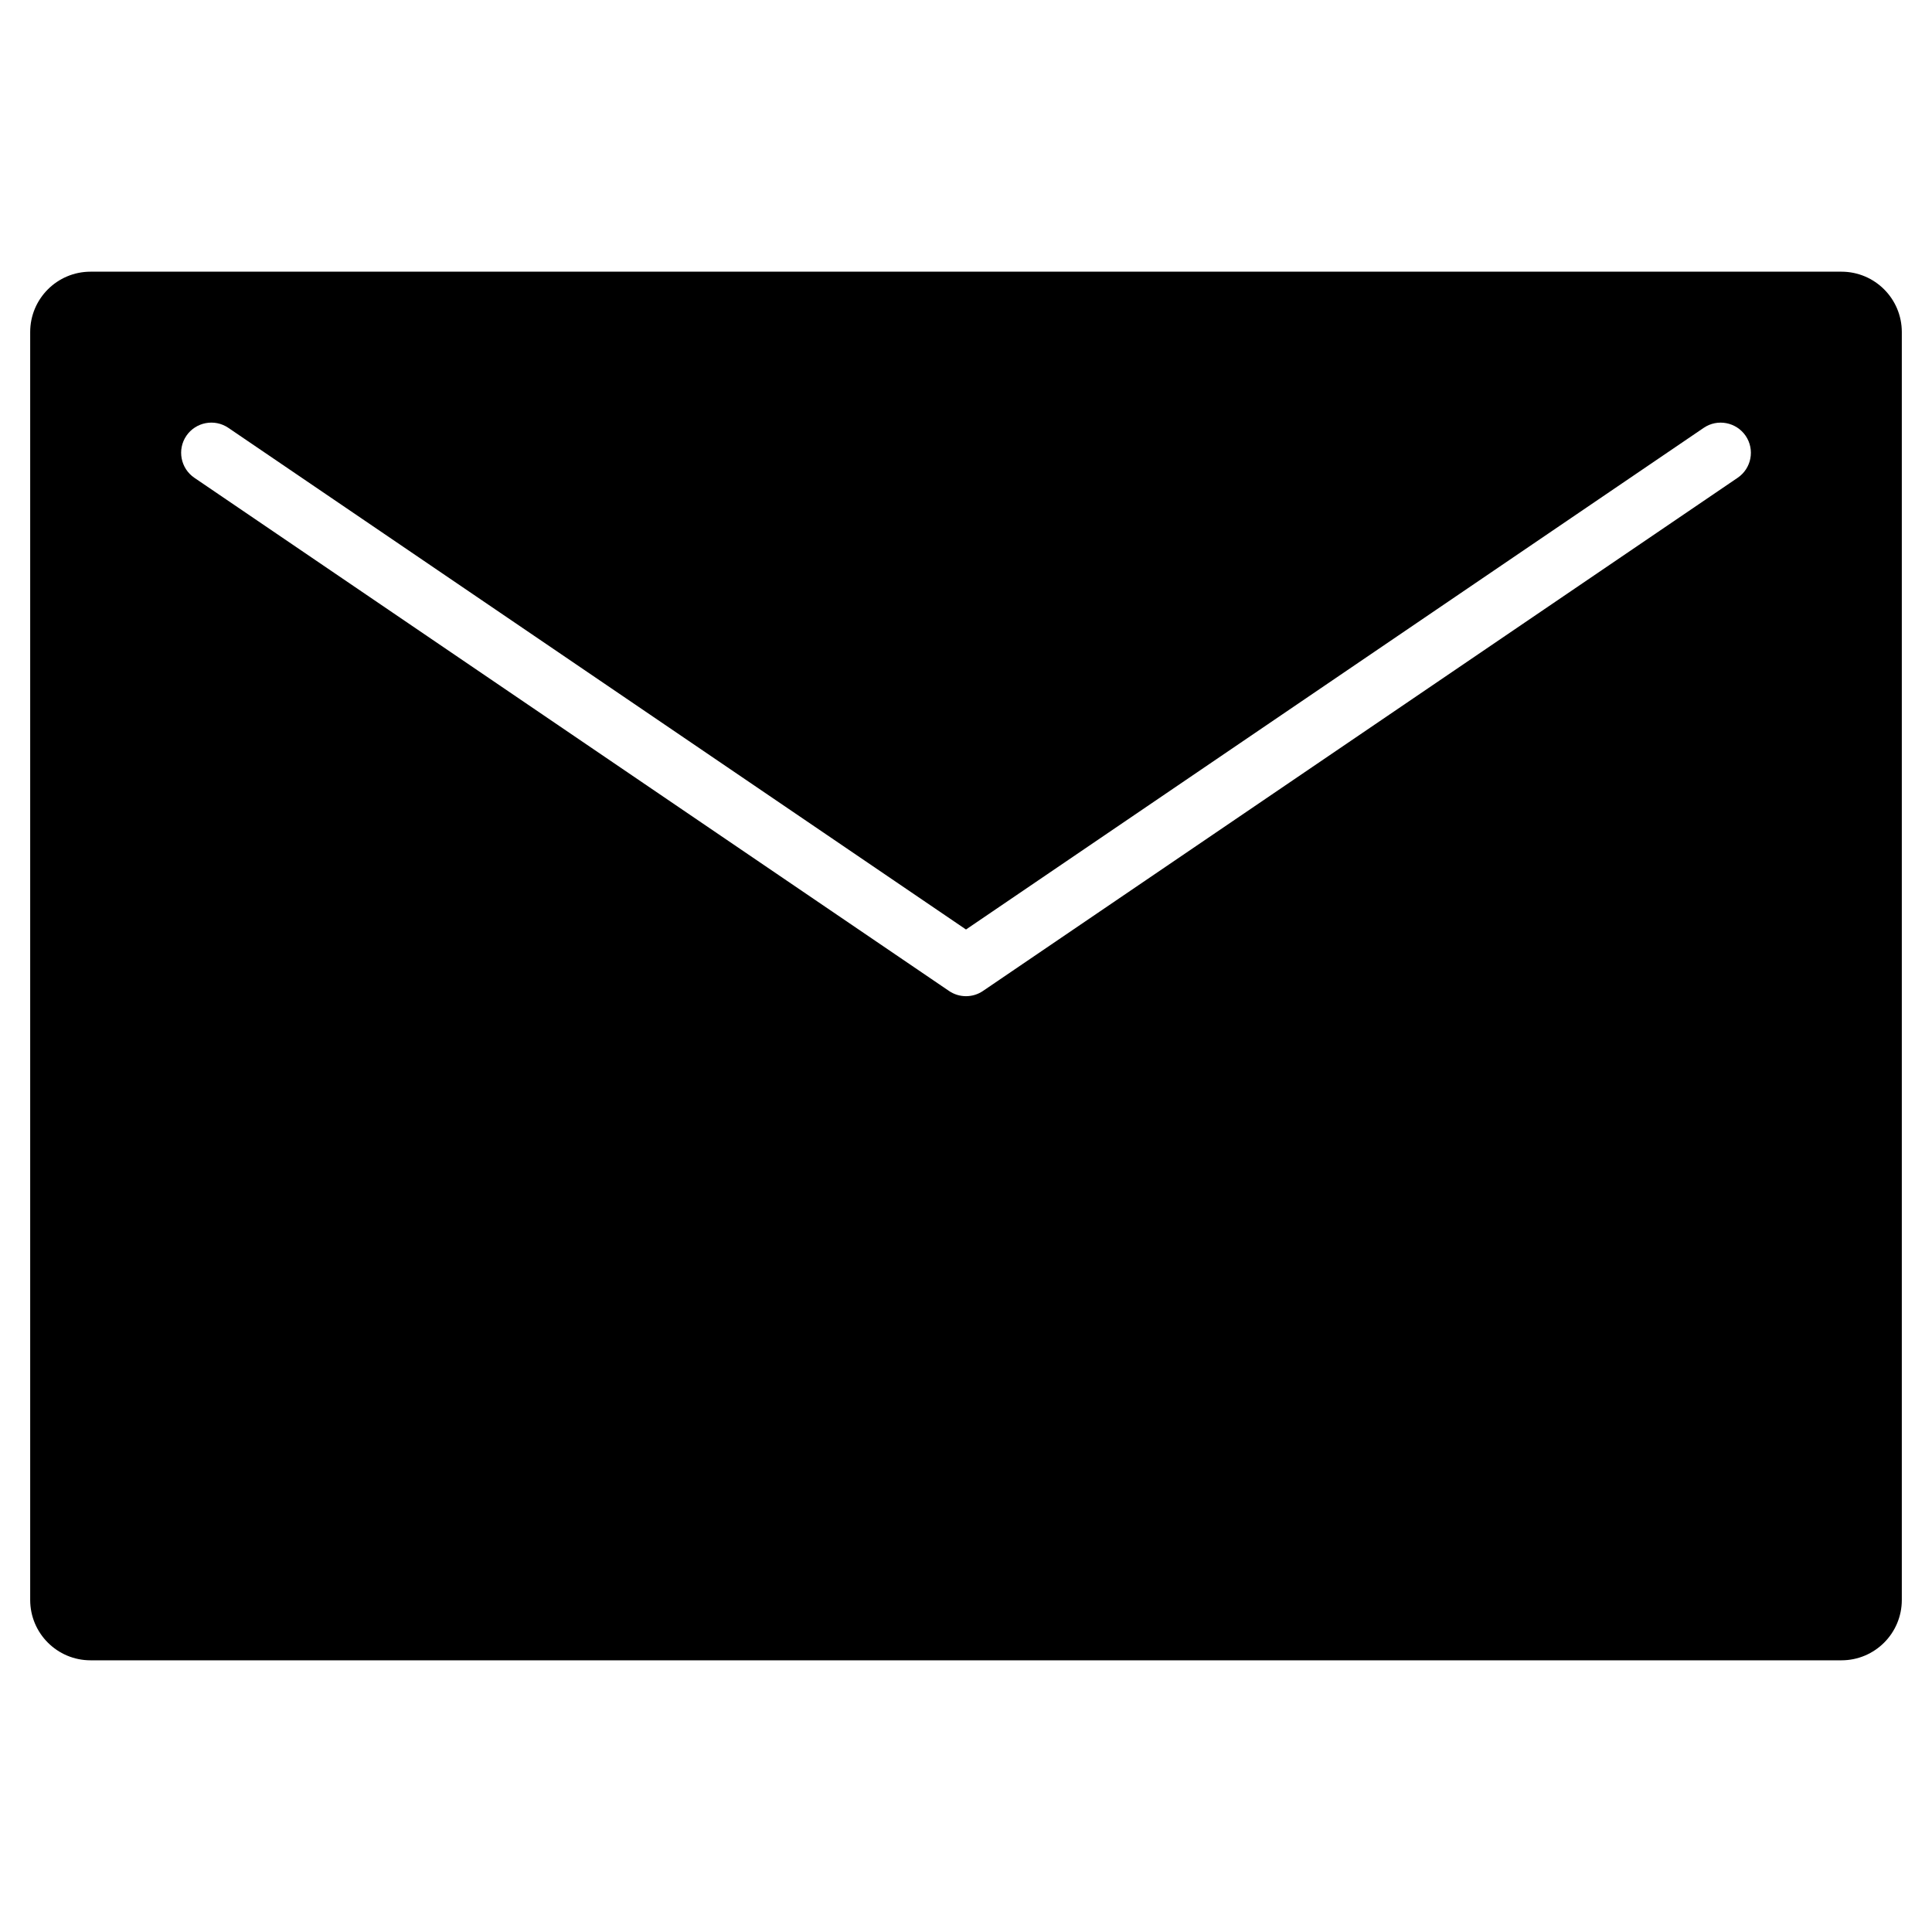 <?xml version="1.0" encoding="utf-8"?>
<!-- Generator: Adobe Illustrator 19.2.1, SVG Export Plug-In . SVG Version: 6.00 Build 0)  -->
<!DOCTYPE svg PUBLIC "-//W3C//DTD SVG 1.1//EN" "http://www.w3.org/Graphics/SVG/1.1/DTD/svg11.dtd">
<svg version="1.1" id="Layer_1" xmlns="http://www.w3.org/2000/svg" xmlns:xlink="http://www.w3.org/1999/xlink" x="0px" y="0px"
	 width="64px" height="64px" viewBox="0 0 64 64" enable-background="new 0 0 64 64" xml:space="preserve">
<path d="M61,9H3c-1.105,0-2,0.895-2,2v42c0,1.105,0.895,2,2,2h58c1.105,0,2-0.895,2-2V11C63,9.895,62.105,9,61,9z M57.562,15.827
	l-25,17C32.393,32.942,32.196,33,32,33s-0.393-0.058-0.562-0.173l-25-17c-0.456-0.311-0.575-0.933-0.265-1.39
	c0.311-0.455,0.932-0.575,1.39-0.265L32,30.791l24.438-16.618c0.456-0.311,1.079-0.19,1.39,0.265
	C58.138,14.895,58.019,15.517,57.562,15.827z"/>
</svg>
